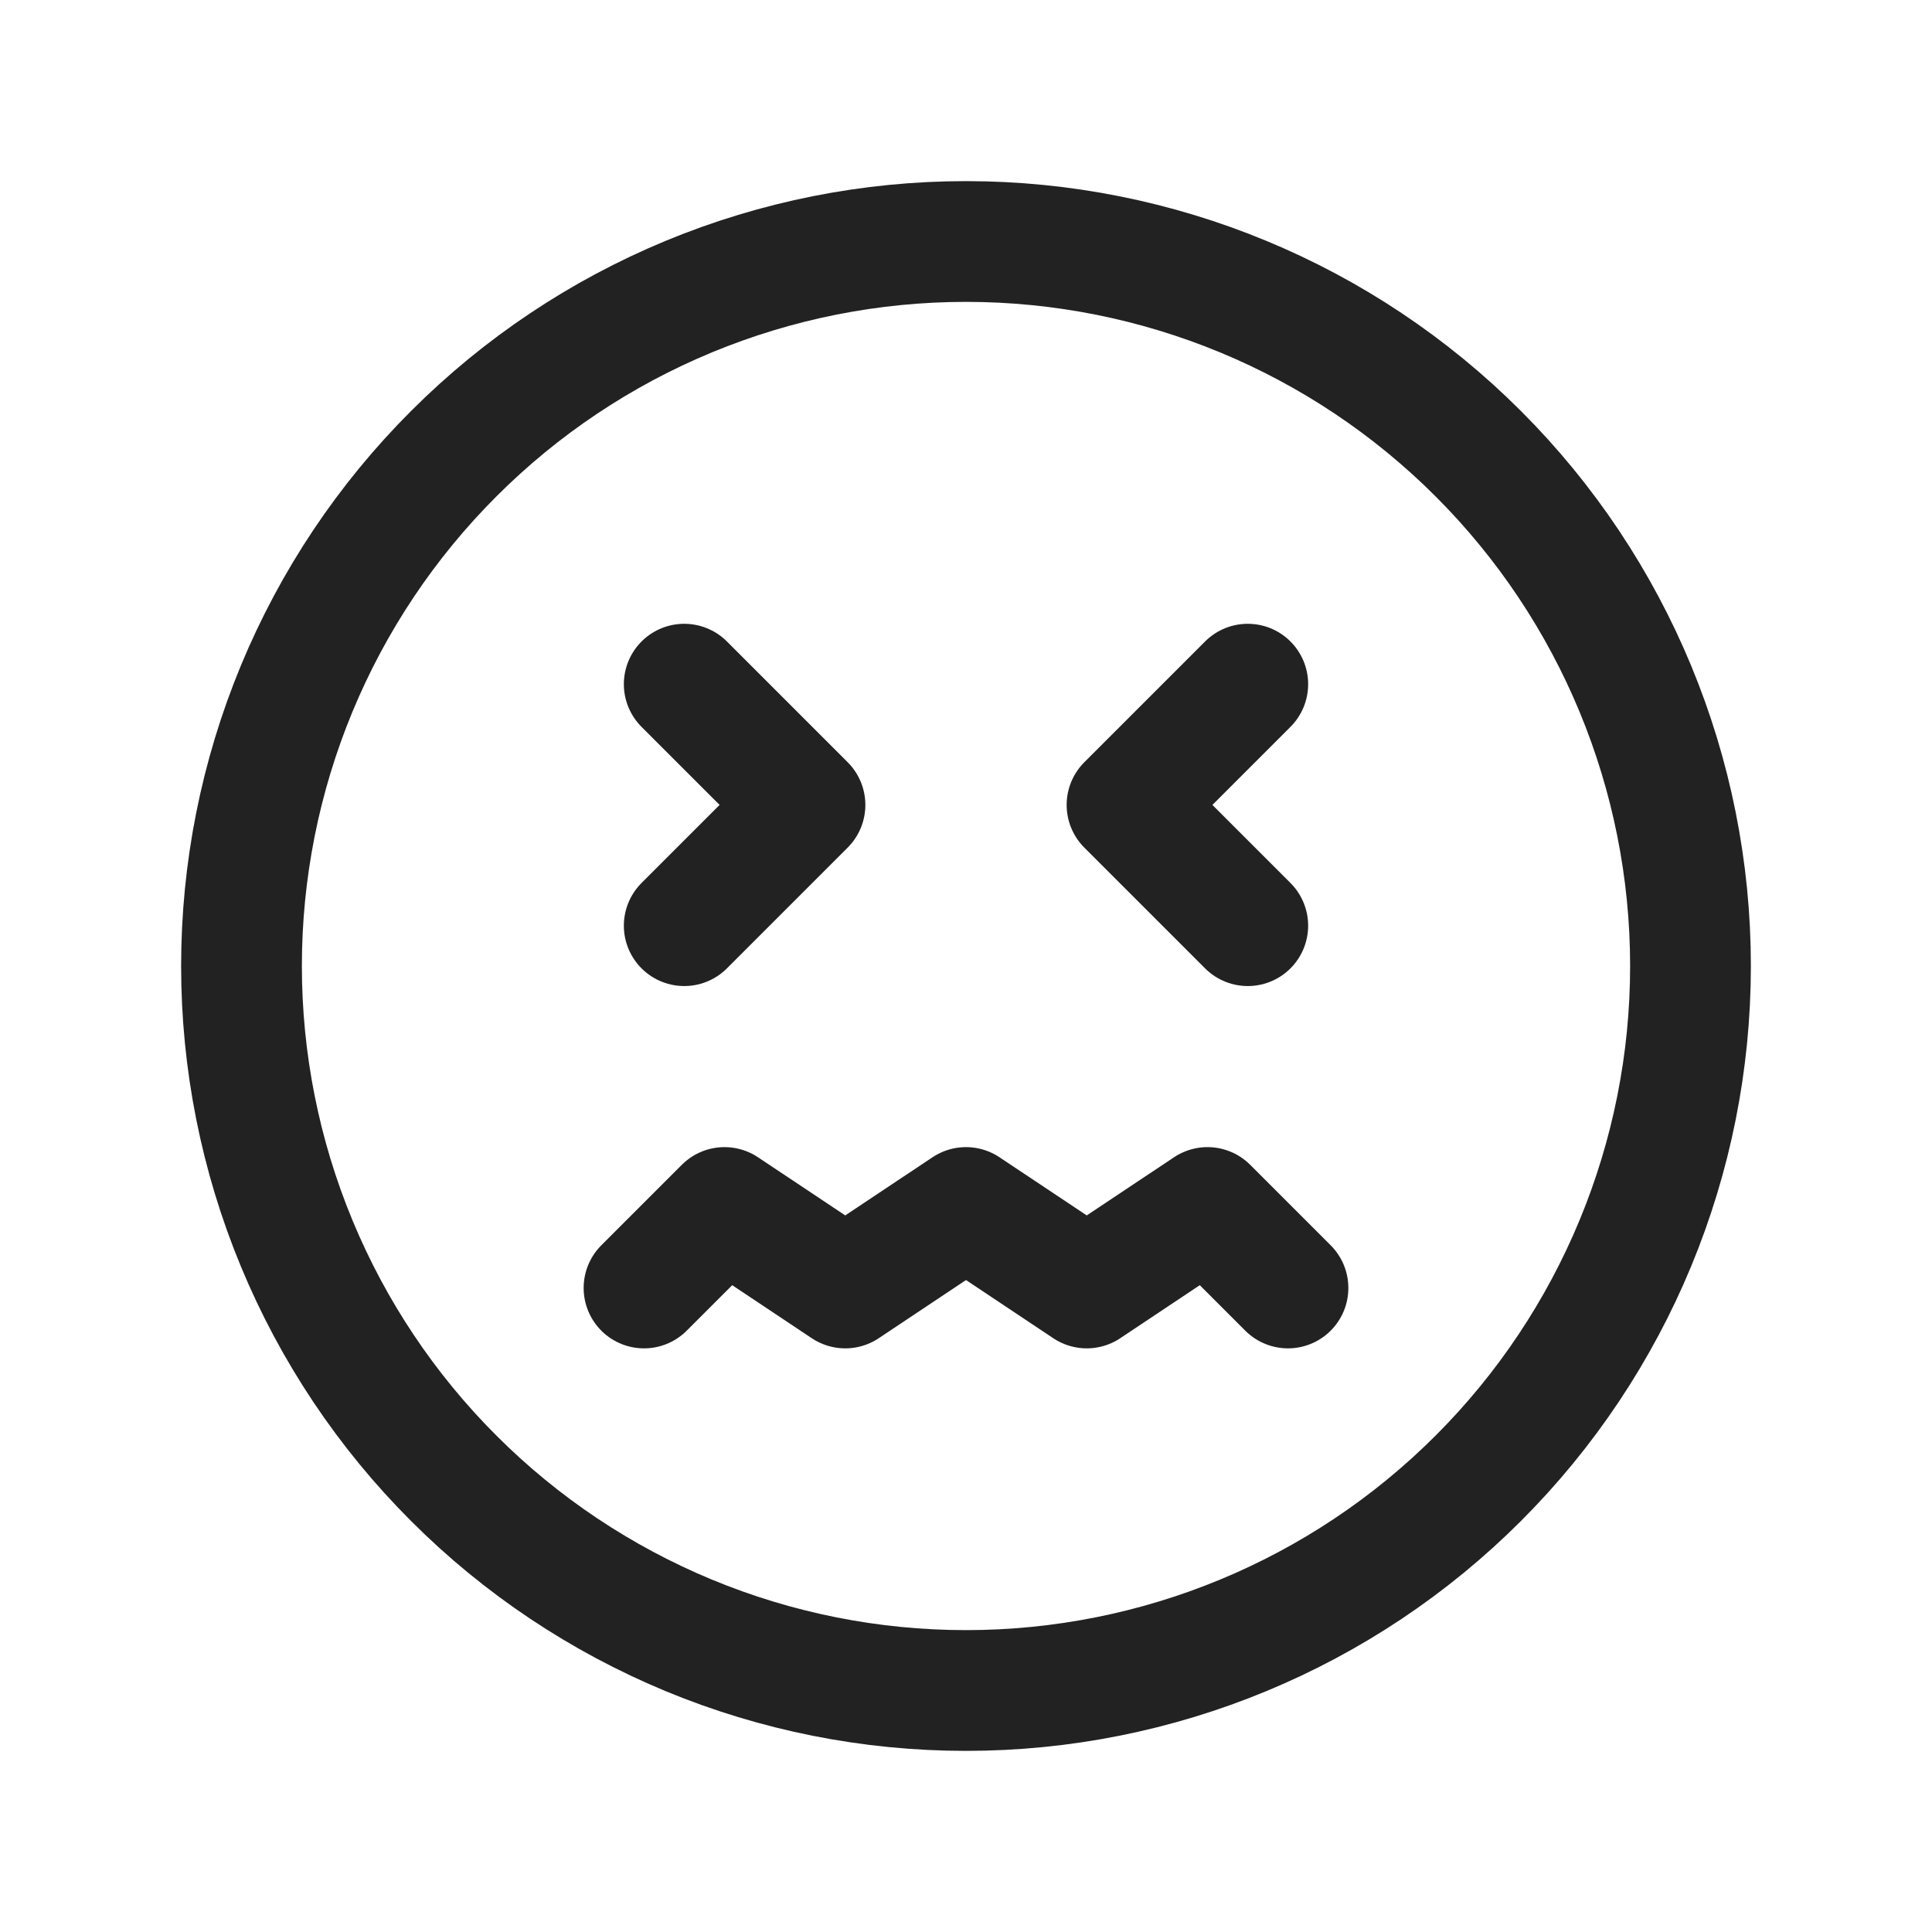 <svg width="32" height="32" viewBox="0 0 32 32" fill="none" xmlns="http://www.w3.org/2000/svg">
<g clip-path="url(#clip0_12004_122691)">
<path d="M16 28C14.424 28 12.864 27.69 11.408 27.087C9.952 26.483 8.629 25.6 7.515 24.485C6.4 23.371 5.516 22.048 4.913 20.592C4.31 19.136 4 17.576 4 16C4 14.424 4.31 12.864 4.913 11.408C5.516 9.952 6.4 8.629 7.515 7.515C8.629 6.4 9.952 5.516 11.408 4.913C12.864 4.31 14.424 4 16 4C19.183 4 22.235 5.264 24.485 7.515C26.736 9.765 28 12.817 28 16C28 19.183 26.736 22.235 24.485 24.485C22.235 26.736 19.183 28 16 28Z" stroke="#222222" stroke-width="2" stroke-linecap="round" stroke-linejoin="round"/>
<path d="M10.667 21.333L12 20L14 21.333L16 20L18 21.333L20 20L21.333 21.333" stroke="#222222" stroke-width="2" stroke-linecap="round" stroke-linejoin="round"/>
<path d="M11.333 15.332L13.333 13.332L11.333 11.332" stroke="#222222" stroke-width="2" stroke-linecap="round" stroke-linejoin="round"/>
<path d="M20.667 15.332L18.667 13.332L20.667 11.332" stroke="#222222" stroke-width="2" stroke-linecap="round" stroke-linejoin="round"/>
</g>
<defs>
<clipPath id="clip0_12004_122691">
<rect width="32" height="32" fill="white"/>
</clipPath>
</defs>
</svg>
